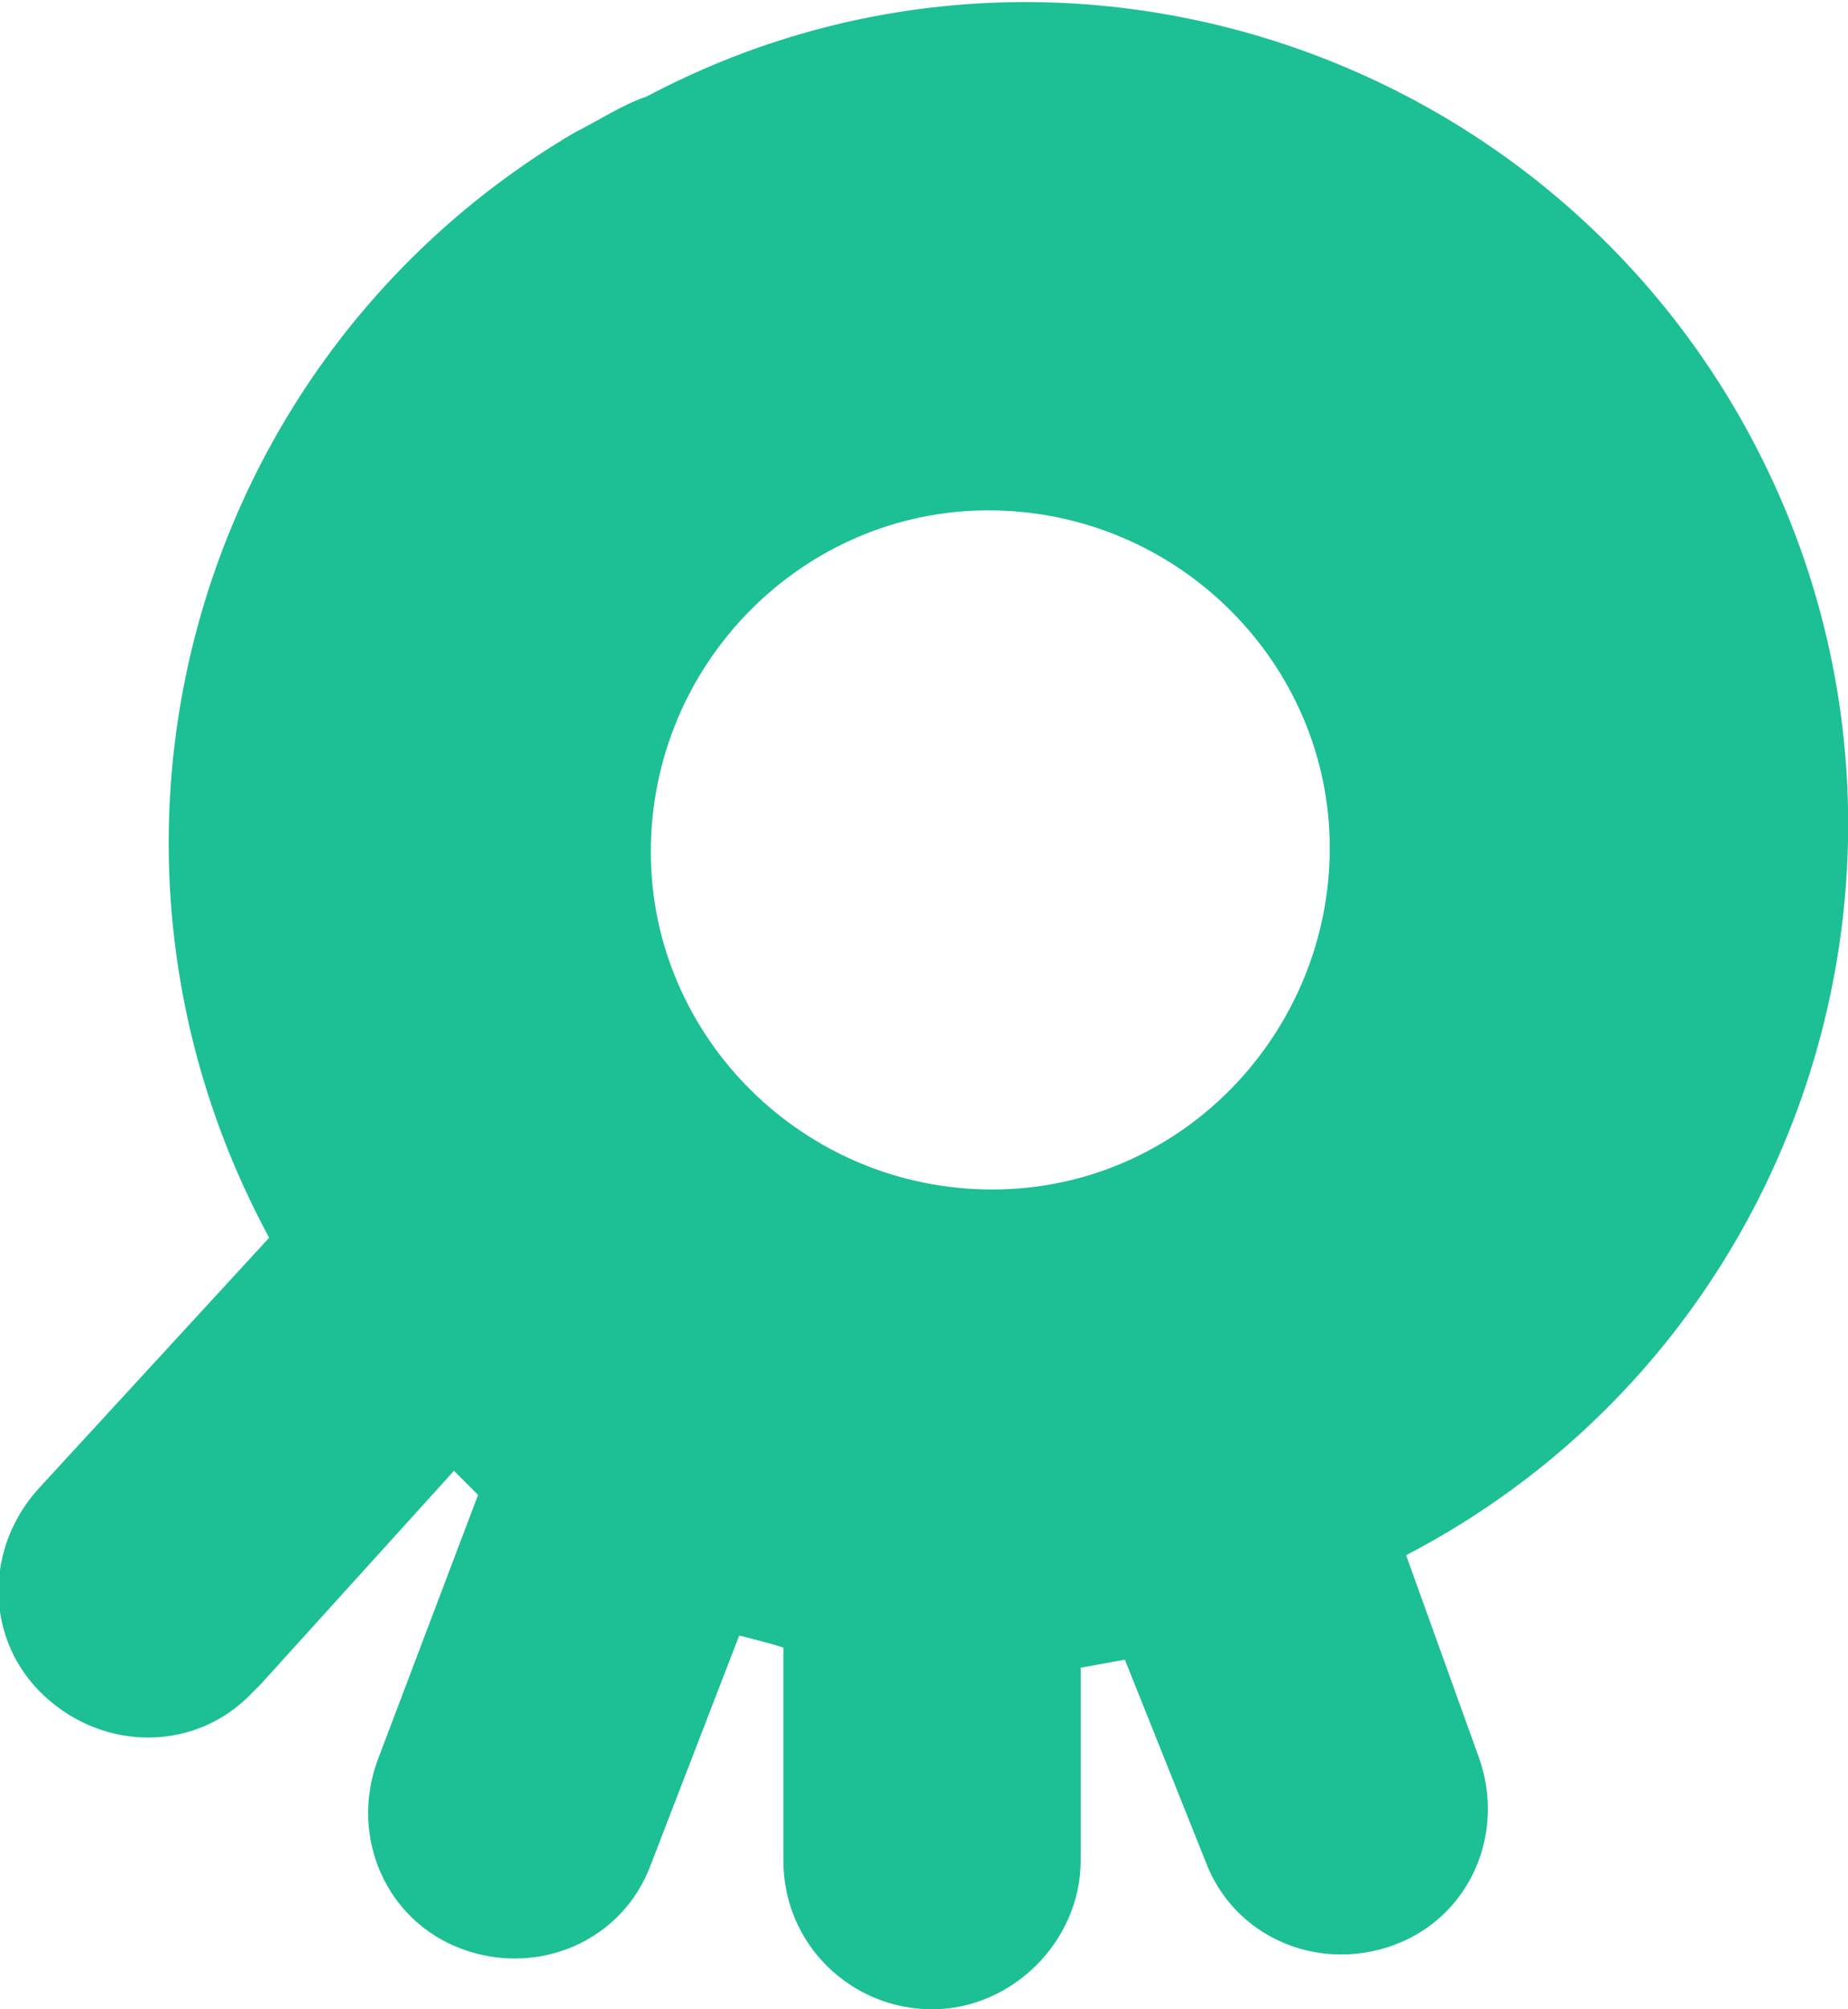 <?xml version="1.0" encoding="utf-8"?>
<!-- Generator: Adobe Illustrator 22.0.1, SVG Export Plug-In . SVG Version: 6.00 Build 0)  -->
<svg version="1.1" id="Layer_1" xmlns="http://www.w3.org/2000/svg" xmlns:xlink="http://www.w3.org/1999/xlink" x="0px" y="0px"
	 viewBox="0 0 46 50" style="enable-background:new 0 0 46 50;" xml:space="preserve">
<style type="text/css">
	.st0{fill:#1DBF94;}
</style>
<title>Artboard 8</title>
<g id="menu">
	<path class="st0" d="M14.3,3.3C4.8,8.9,1.4,21,6.7,30.8L1,37c-1.4,1.5-1.4,3.8,0.1,5.2s3.8,1.4,5.2-0.1c0.1-0.1,0.1-0.1,0.2-0.2
		l4.8-5.3c0.2,0.2,0.4,0.4,0.6,0.6l-2.5,6.6c-0.7,1.9,0.2,4,2.1,4.7c1.9,0.7,4-0.2,4.7-2.1l0,0l2.2-5.7c0.4,0.1,0.8,0.2,1.1,0.3v5.3
		c0,2.1,1.7,3.7,3.7,3.7s3.7-1.7,3.7-3.7c0,0,0,0,0,0l0,0v-4.8l1.1-0.2l2,5c0.7,1.9,2.8,2.8,4.7,2.1c1.9-0.7,2.8-2.8,2.1-4.7
		L35,38.7c10-5.2,13.9-17.6,8.7-27.6s-17.6-14-27.6-8.7C15.5,2.6,14.9,3,14.3,3.3z M24.7,29.6c-4.7,0-8.5-3.8-8.5-8.4
		c0-4.7,3.8-8.5,8.4-8.5c4.7,0,8.5,3.8,8.5,8.4C33.1,25.7,29.4,29.6,24.7,29.6C24.7,29.6,24.7,29.6,24.7,29.6z"/>
</g>
</svg>

